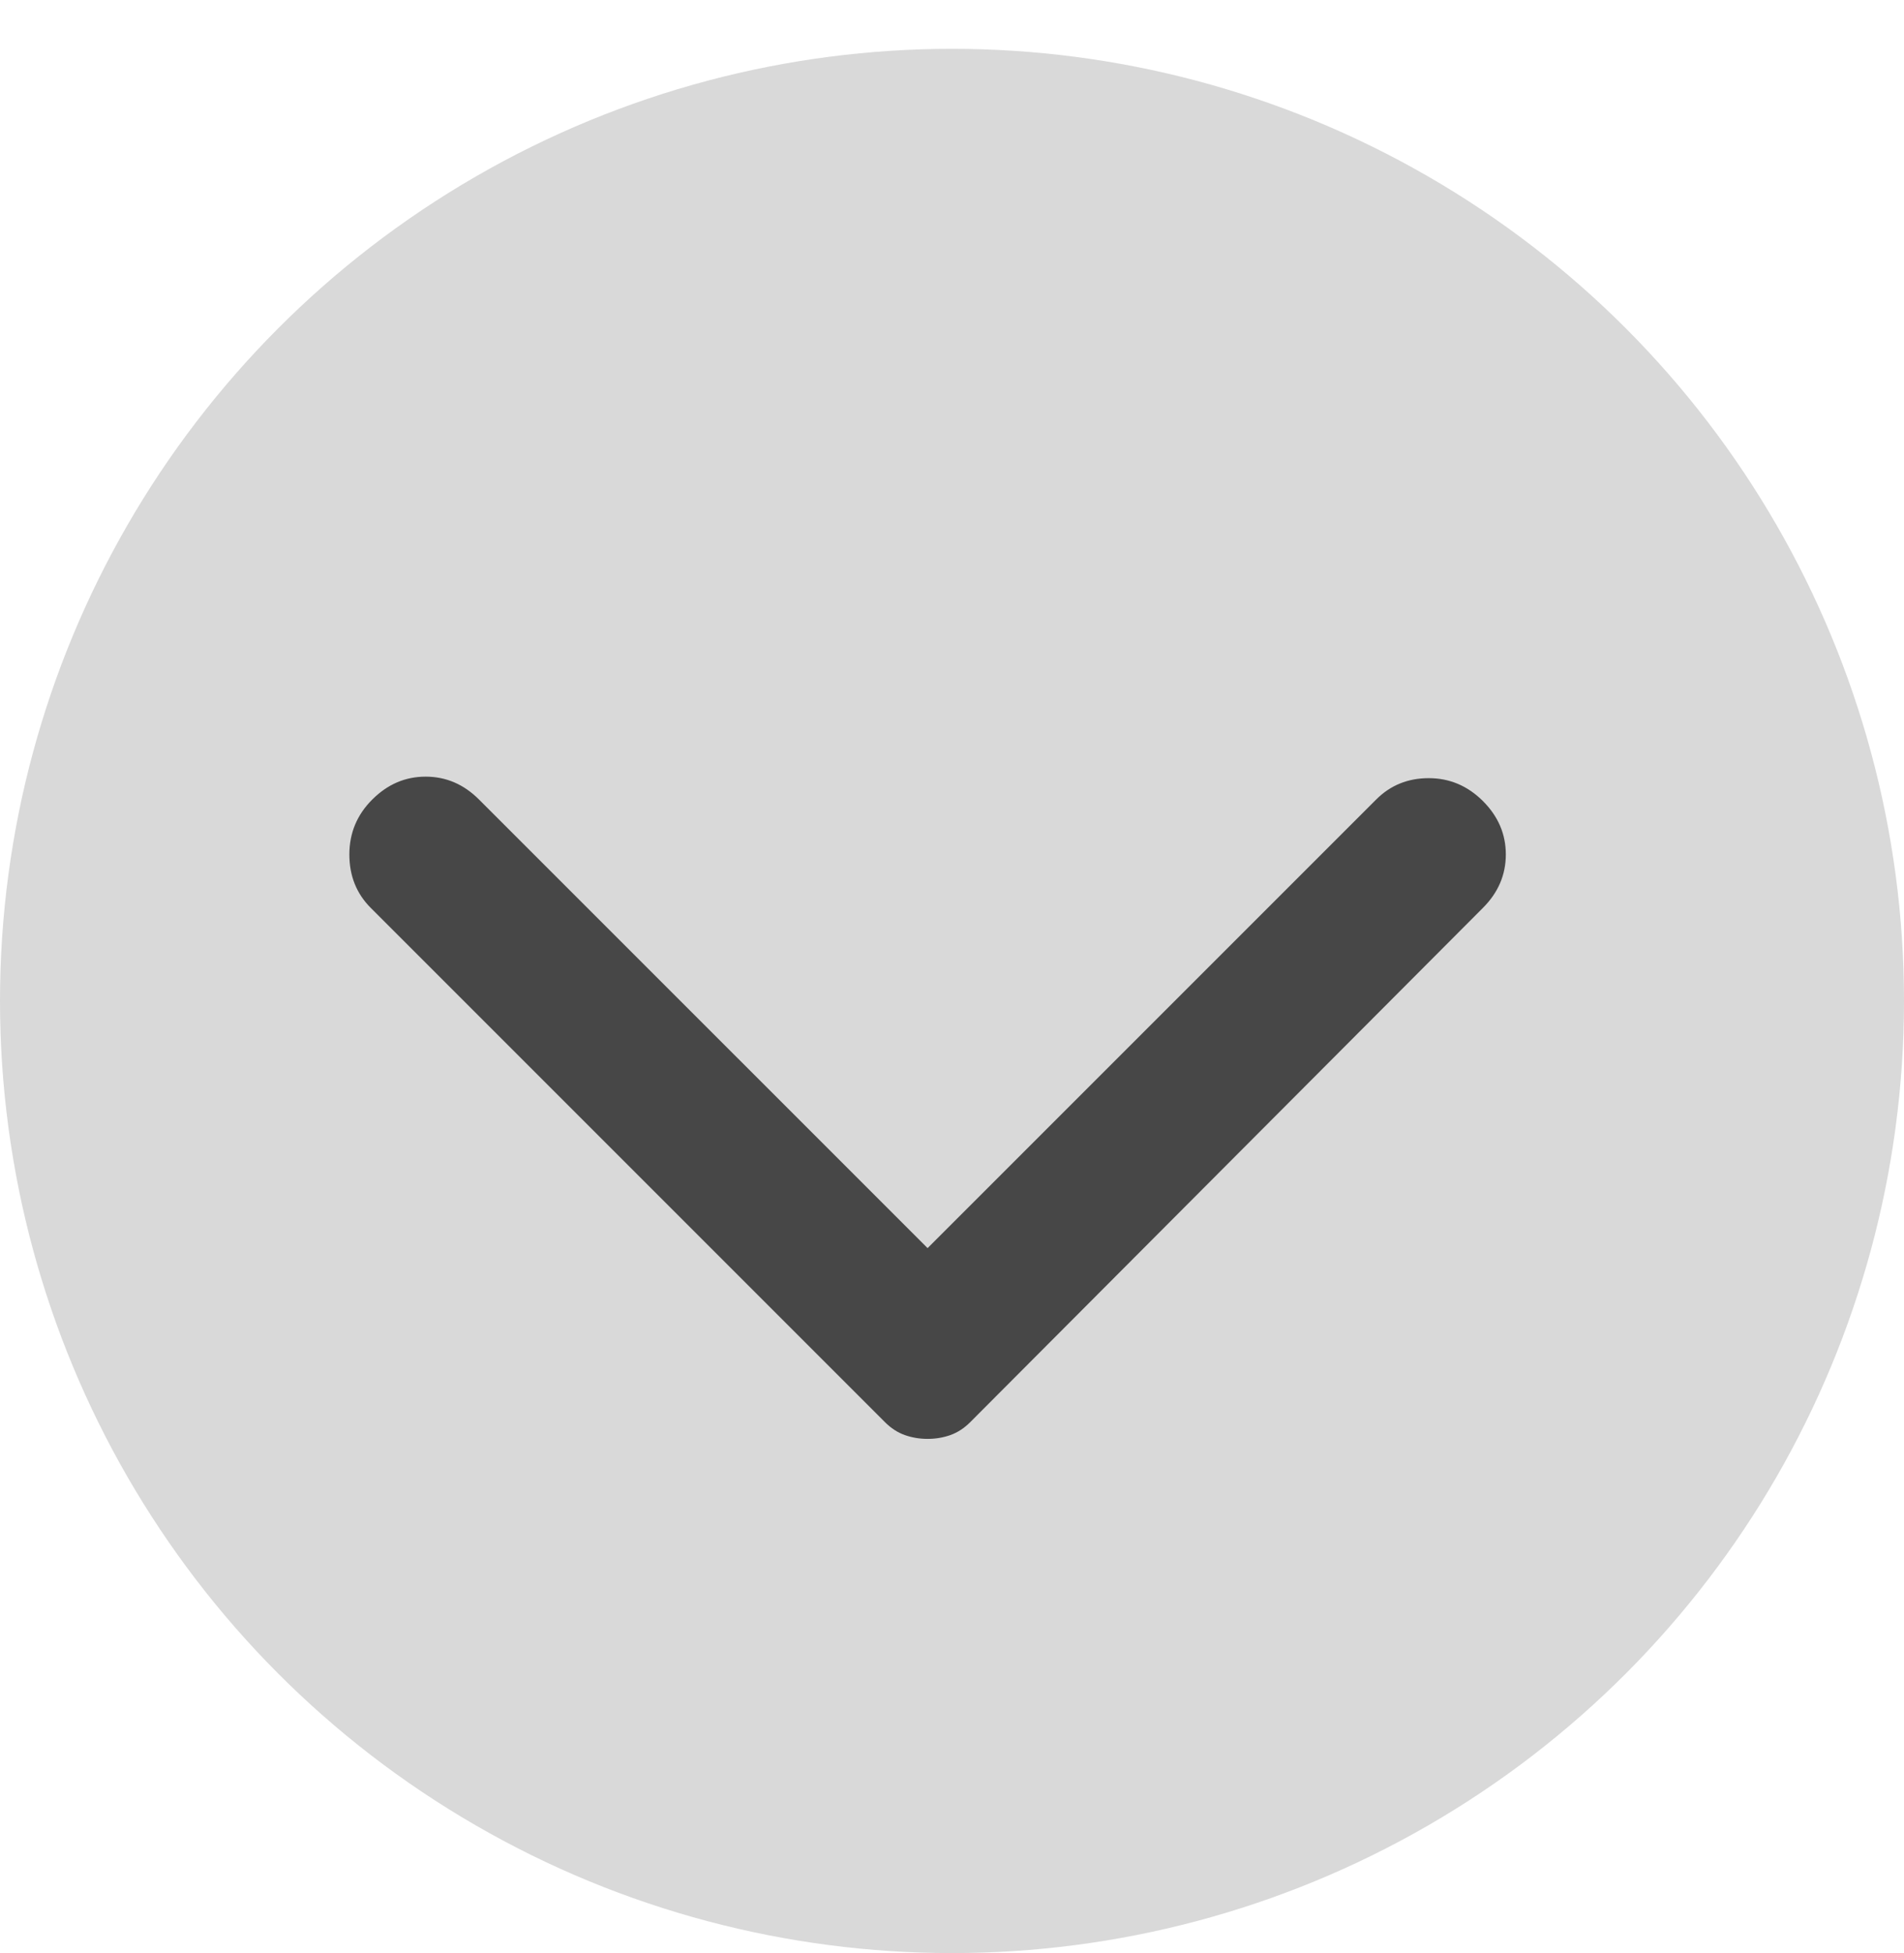 <svg width="39" height="40" viewBox="0 0 39 40" fill="none" xmlns="http://www.w3.org/2000/svg">
<circle cx="19.5" cy="20.5" r="19.5" fill="#D9D9D9"/>
<path d="M30.375 18.594L19.875 29.125C19.75 29.25 19.615 29.338 19.469 29.39C19.323 29.442 19.167 29.469 19 29.469C18.833 29.469 18.677 29.442 18.531 29.39C18.385 29.338 18.25 29.25 18.125 29.125L7.594 18.594C7.302 18.302 7.156 17.937 7.156 17.5C7.156 17.062 7.312 16.687 7.625 16.375C7.938 16.062 8.302 15.906 8.719 15.906C9.135 15.906 9.5 16.062 9.812 16.375L19 25.562L28.188 16.375C28.479 16.083 28.838 15.937 29.265 15.937C29.692 15.937 30.062 16.094 30.375 16.406C30.688 16.719 30.844 17.083 30.844 17.5C30.844 17.917 30.688 18.281 30.375 18.594Z" fill="black" fill-opacity="0.67"/>
</svg>
